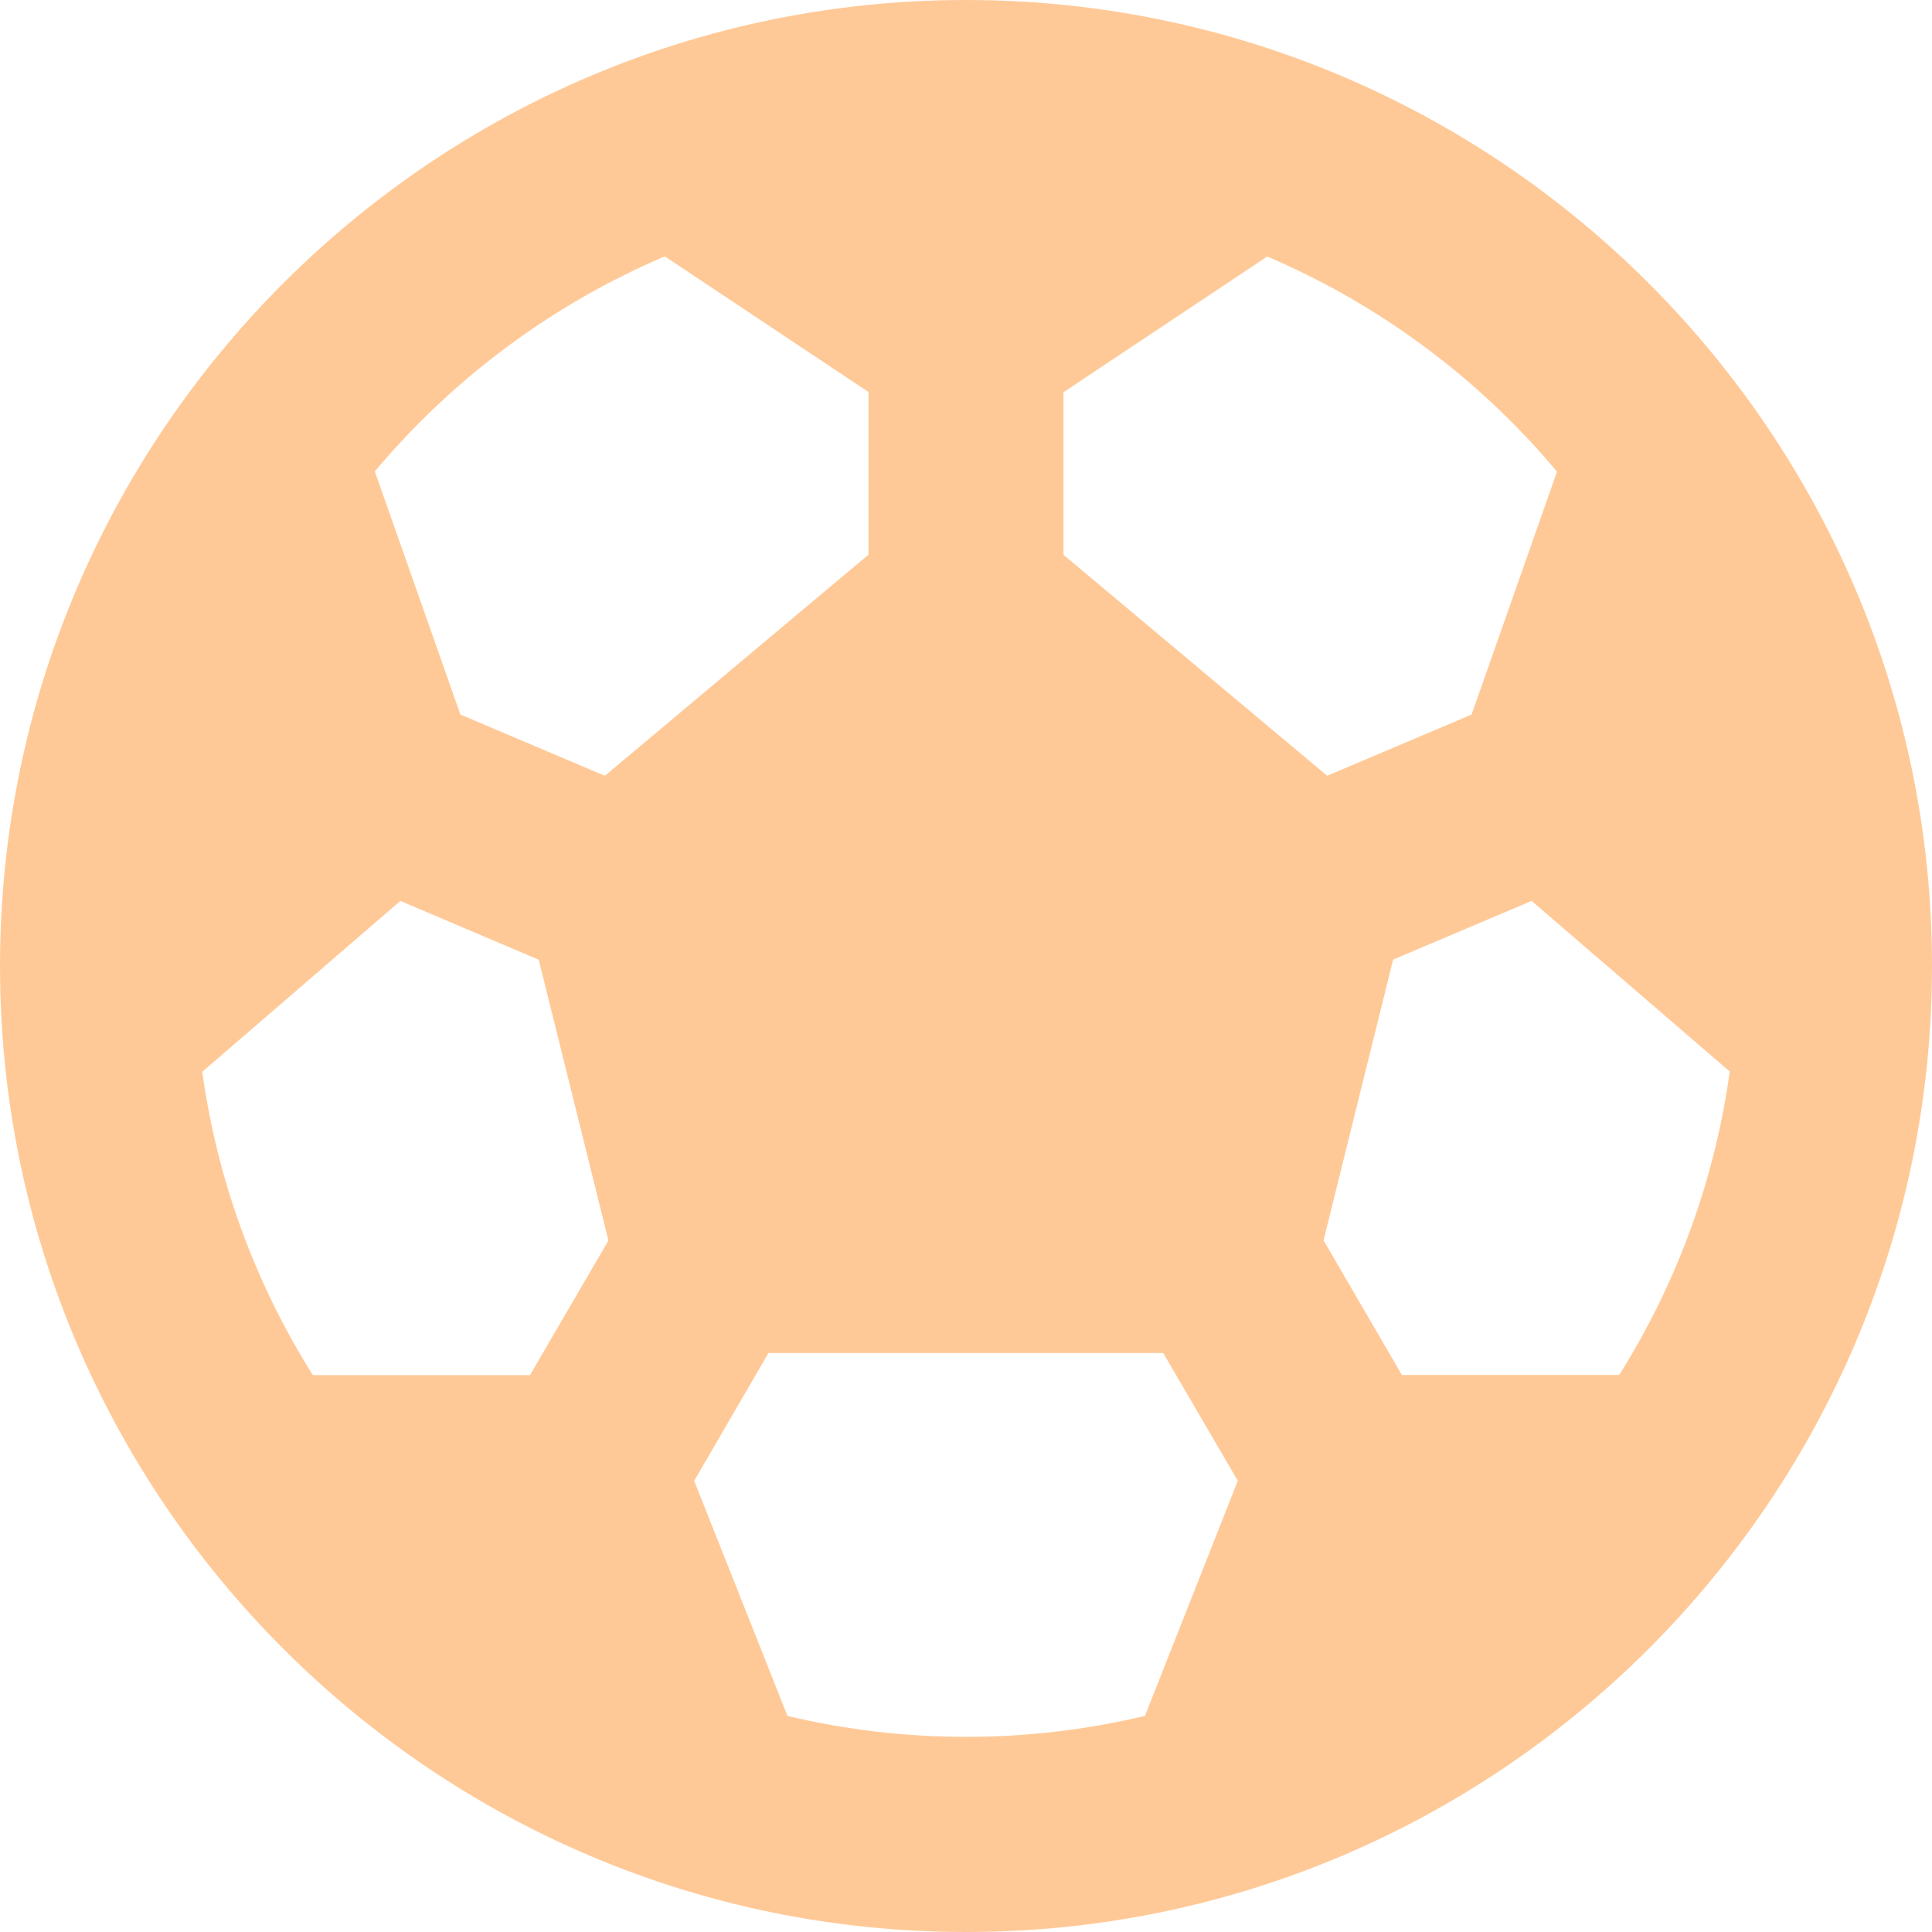 <svg width="13" height="13" viewBox="0 0 13 13" fill="none" xmlns="http://www.w3.org/2000/svg">
<path d="M6.5 0C2.916 0 0 2.916 0 6.5C0 10.084 2.916 13 6.5 13C10.084 13 13 10.084 13 6.5C13 2.916 10.084 0 6.5 0ZM10.895 9.252H9.433L8.906 8.346L9.374 6.457L10.306 6.062L11.639 7.21C11.539 7.936 11.285 8.632 10.895 9.252ZM2.694 6.062L3.625 6.458L4.094 8.347L3.566 9.253H2.105C1.715 8.633 1.461 7.937 1.361 7.212L2.694 6.062ZM10.477 3.173L9.902 4.808L8.93 5.22L7.156 3.733V2.639L8.527 1.726C9.282 2.049 9.95 2.544 10.477 3.174V3.173ZM4.473 1.725L5.844 2.638V3.732L4.07 5.22L3.098 4.808L2.522 3.172C3.05 2.543 3.718 2.047 4.473 1.725ZM5.299 11.547L4.671 9.964L5.171 9.104H7.827L8.329 9.964L7.704 11.546C6.913 11.734 6.089 11.734 5.298 11.546L5.299 11.547Z" fill="#FFC997"/>
</svg>
